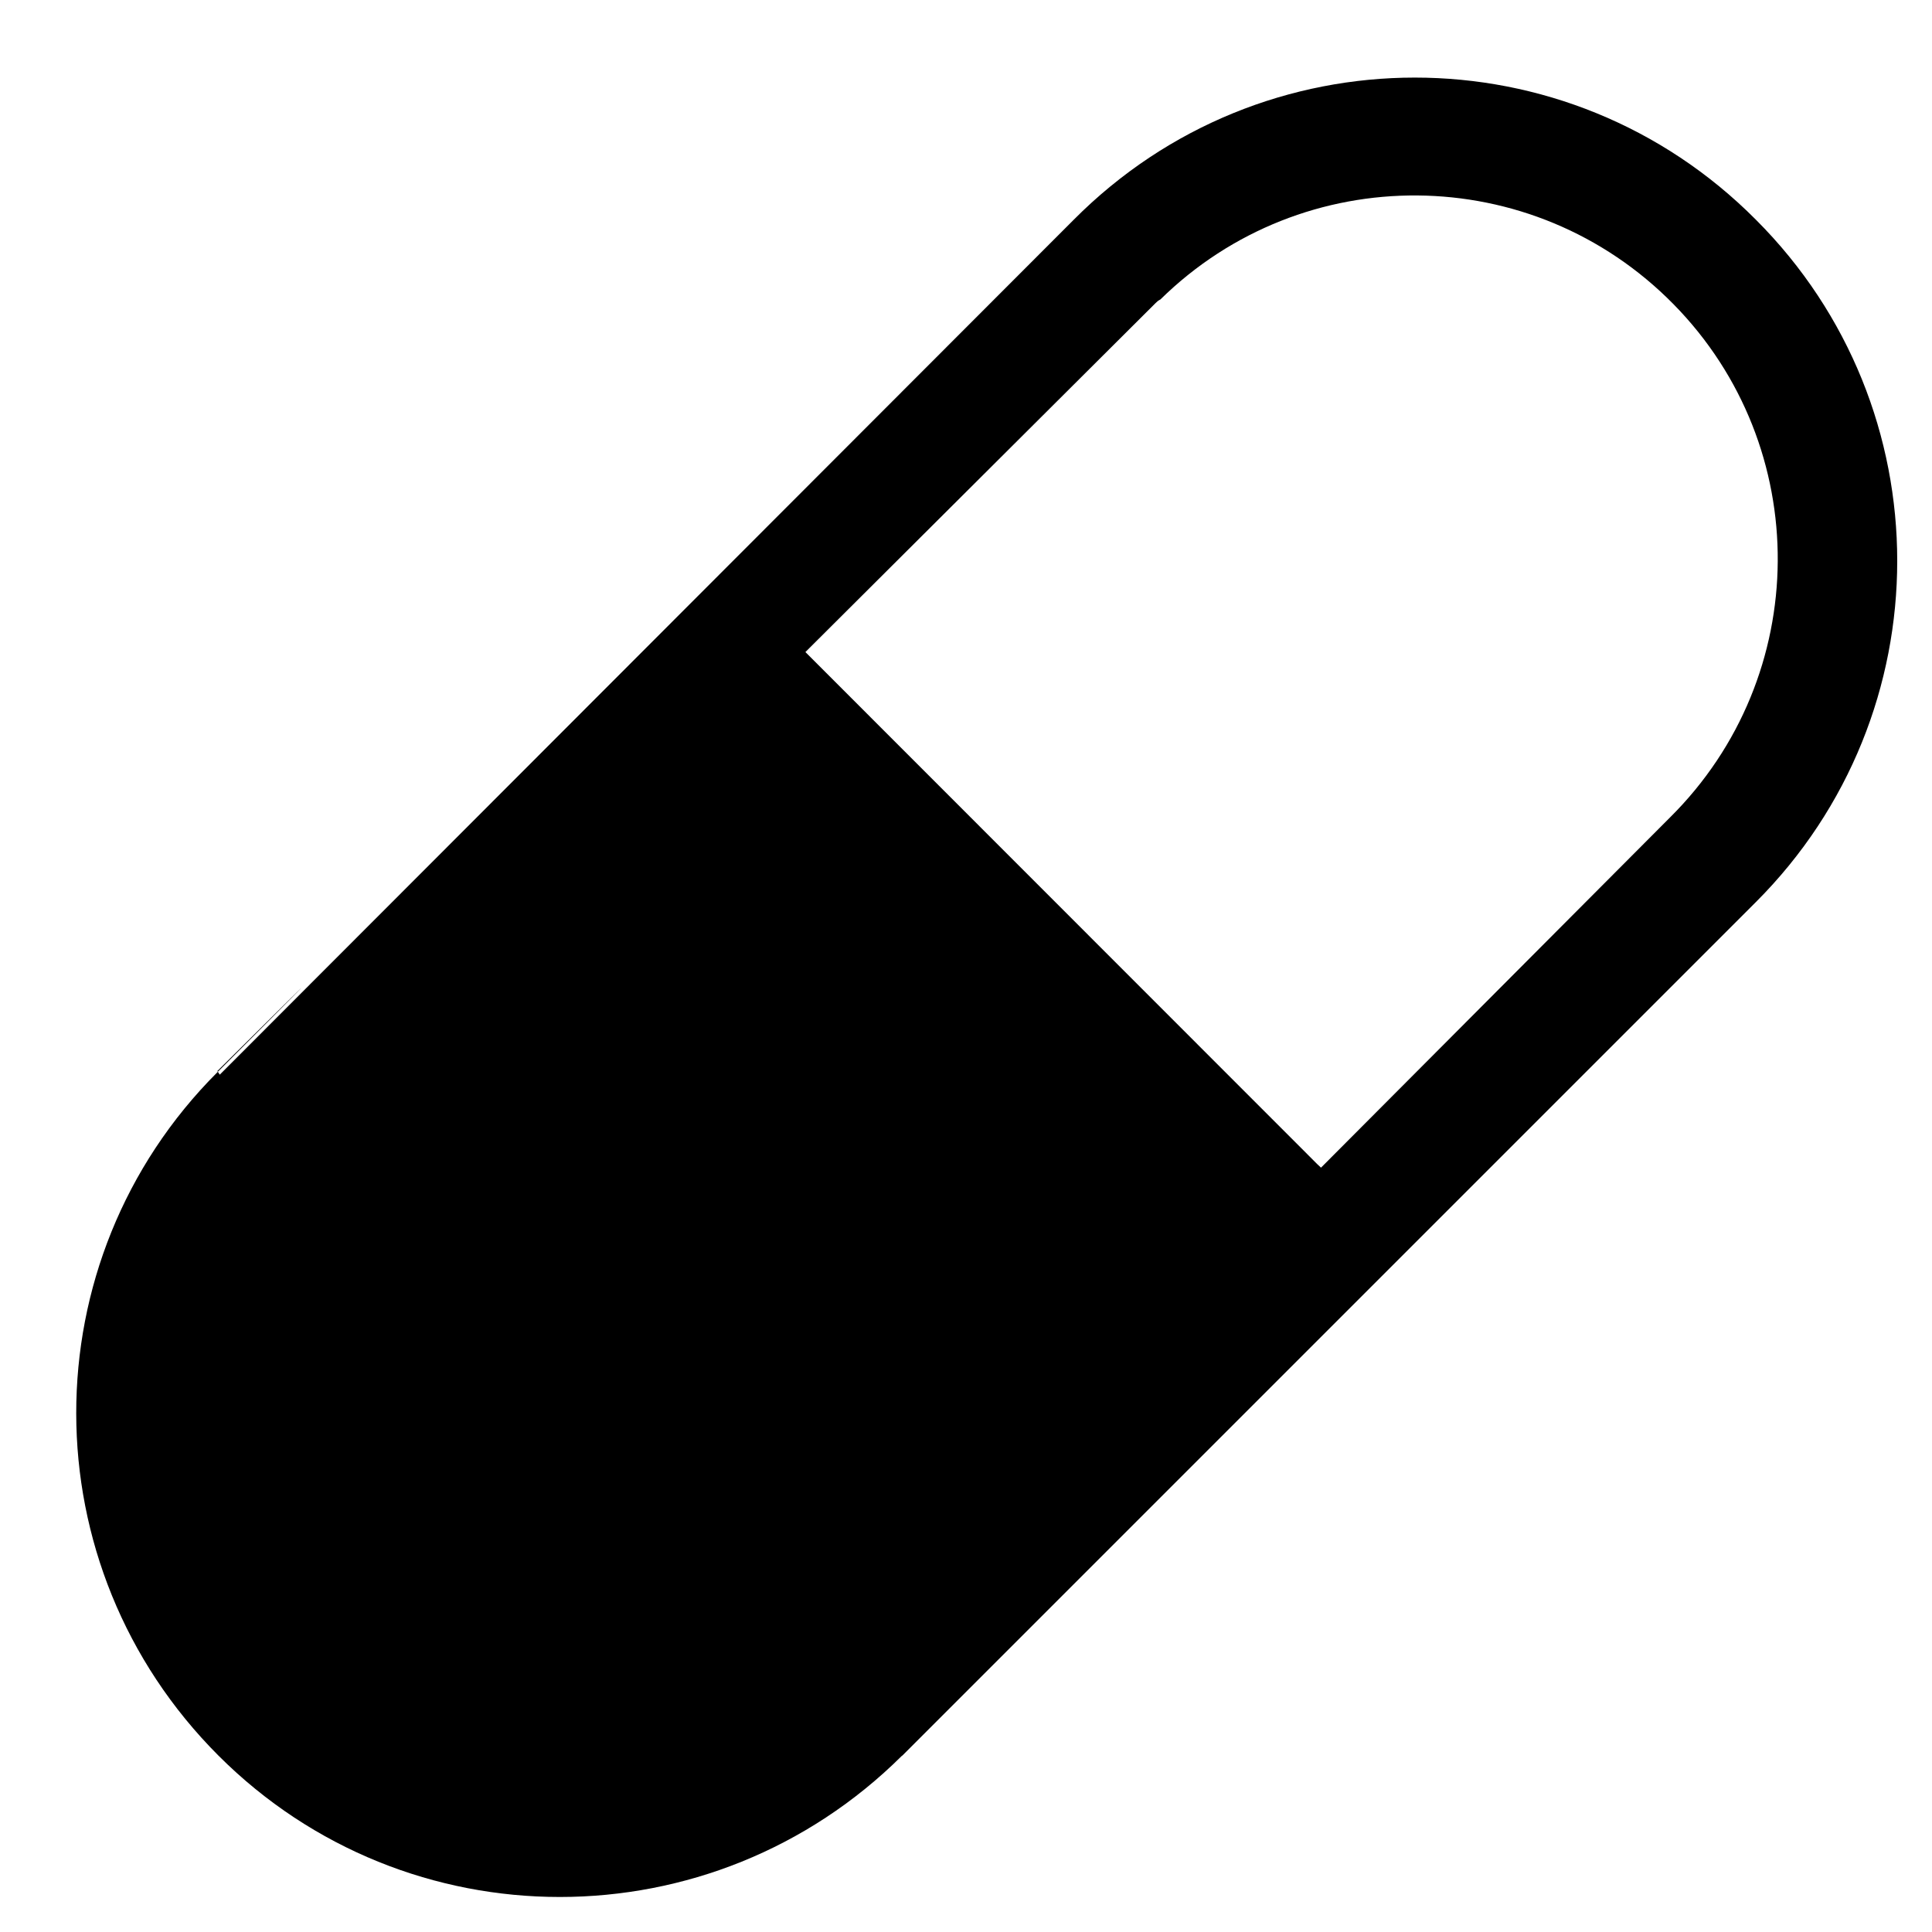 <svg viewBox="0 0 16 16" xmlns="http://www.w3.org/2000/svg"><path fill-rule="evenodd" d="M1.82 8.9l7.072-7.08 0 0c1.56-1.57 4.09-1.57 5.65 0 1.56 1.56 1.56 4.09 0 5.65l-7.07 7.07H7.47c-1.57 1.56-4.1 1.56-5.66 0C.24 12.97.24 10.44 1.8 8.88s0-.01 0-.01Zm9.12.77l2.89-2.9v0c1.18-1.17 1.19-3.07.03-4.25 -1.17-1.19-3.07-1.2-4.25-.04 -.02.01-.03.02-.04.03L6.67 5.4l4.24 4.242Z"/></svg>
